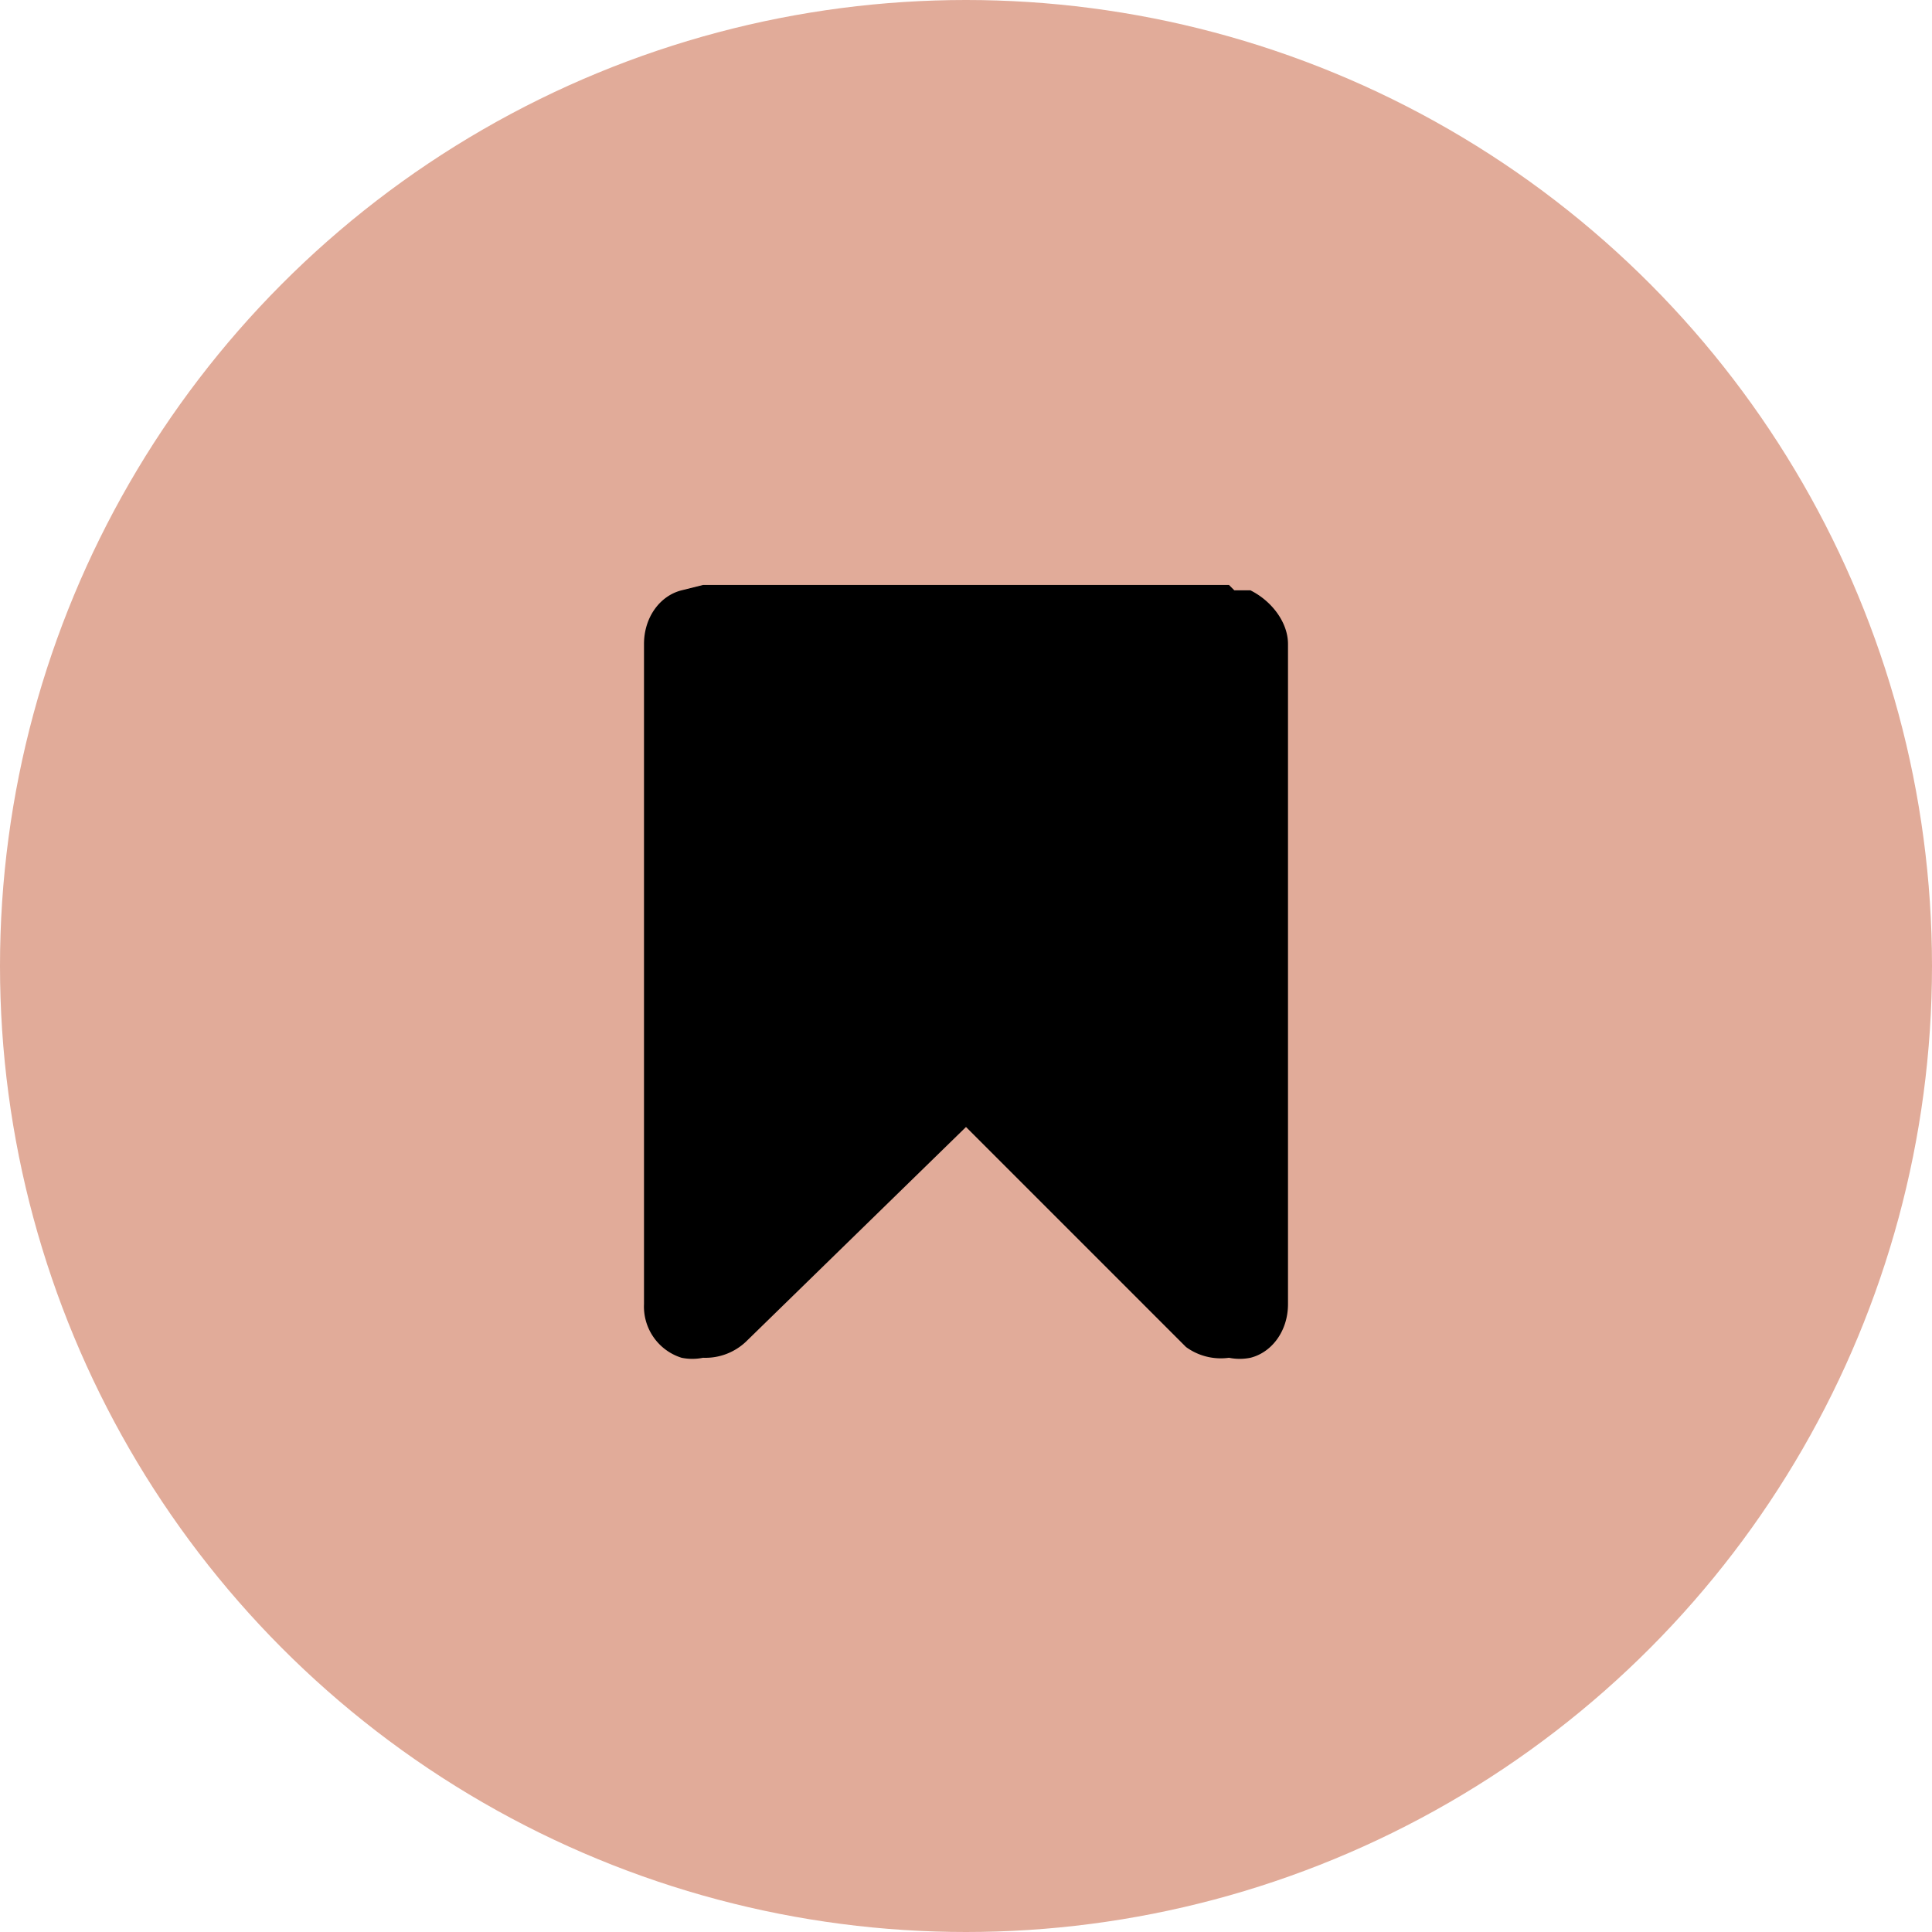 <svg width="36" height="36" fill="none" xmlns="http://www.w3.org/2000/svg"><circle cx="18" cy="18" r="18" fill="#E1AB99"/><path fill-rule="evenodd" clip-rule="evenodd" d="M23 11h.3c.4.2.7.6.7 1v12.3c0 .5-.3.9-.7 1a1 1 0 0 1-.4 0 1.1 1.1 0 0 1-.8-.2L18 21l-4.1 4a1.1 1.1 0 0 1-.8.3 1 1 0 0 1-.4 0 1 1 0 0 1-.7-1V12c0-.5.3-.9.7-1l.4-.1h9.8z" fill="#000"/></svg>